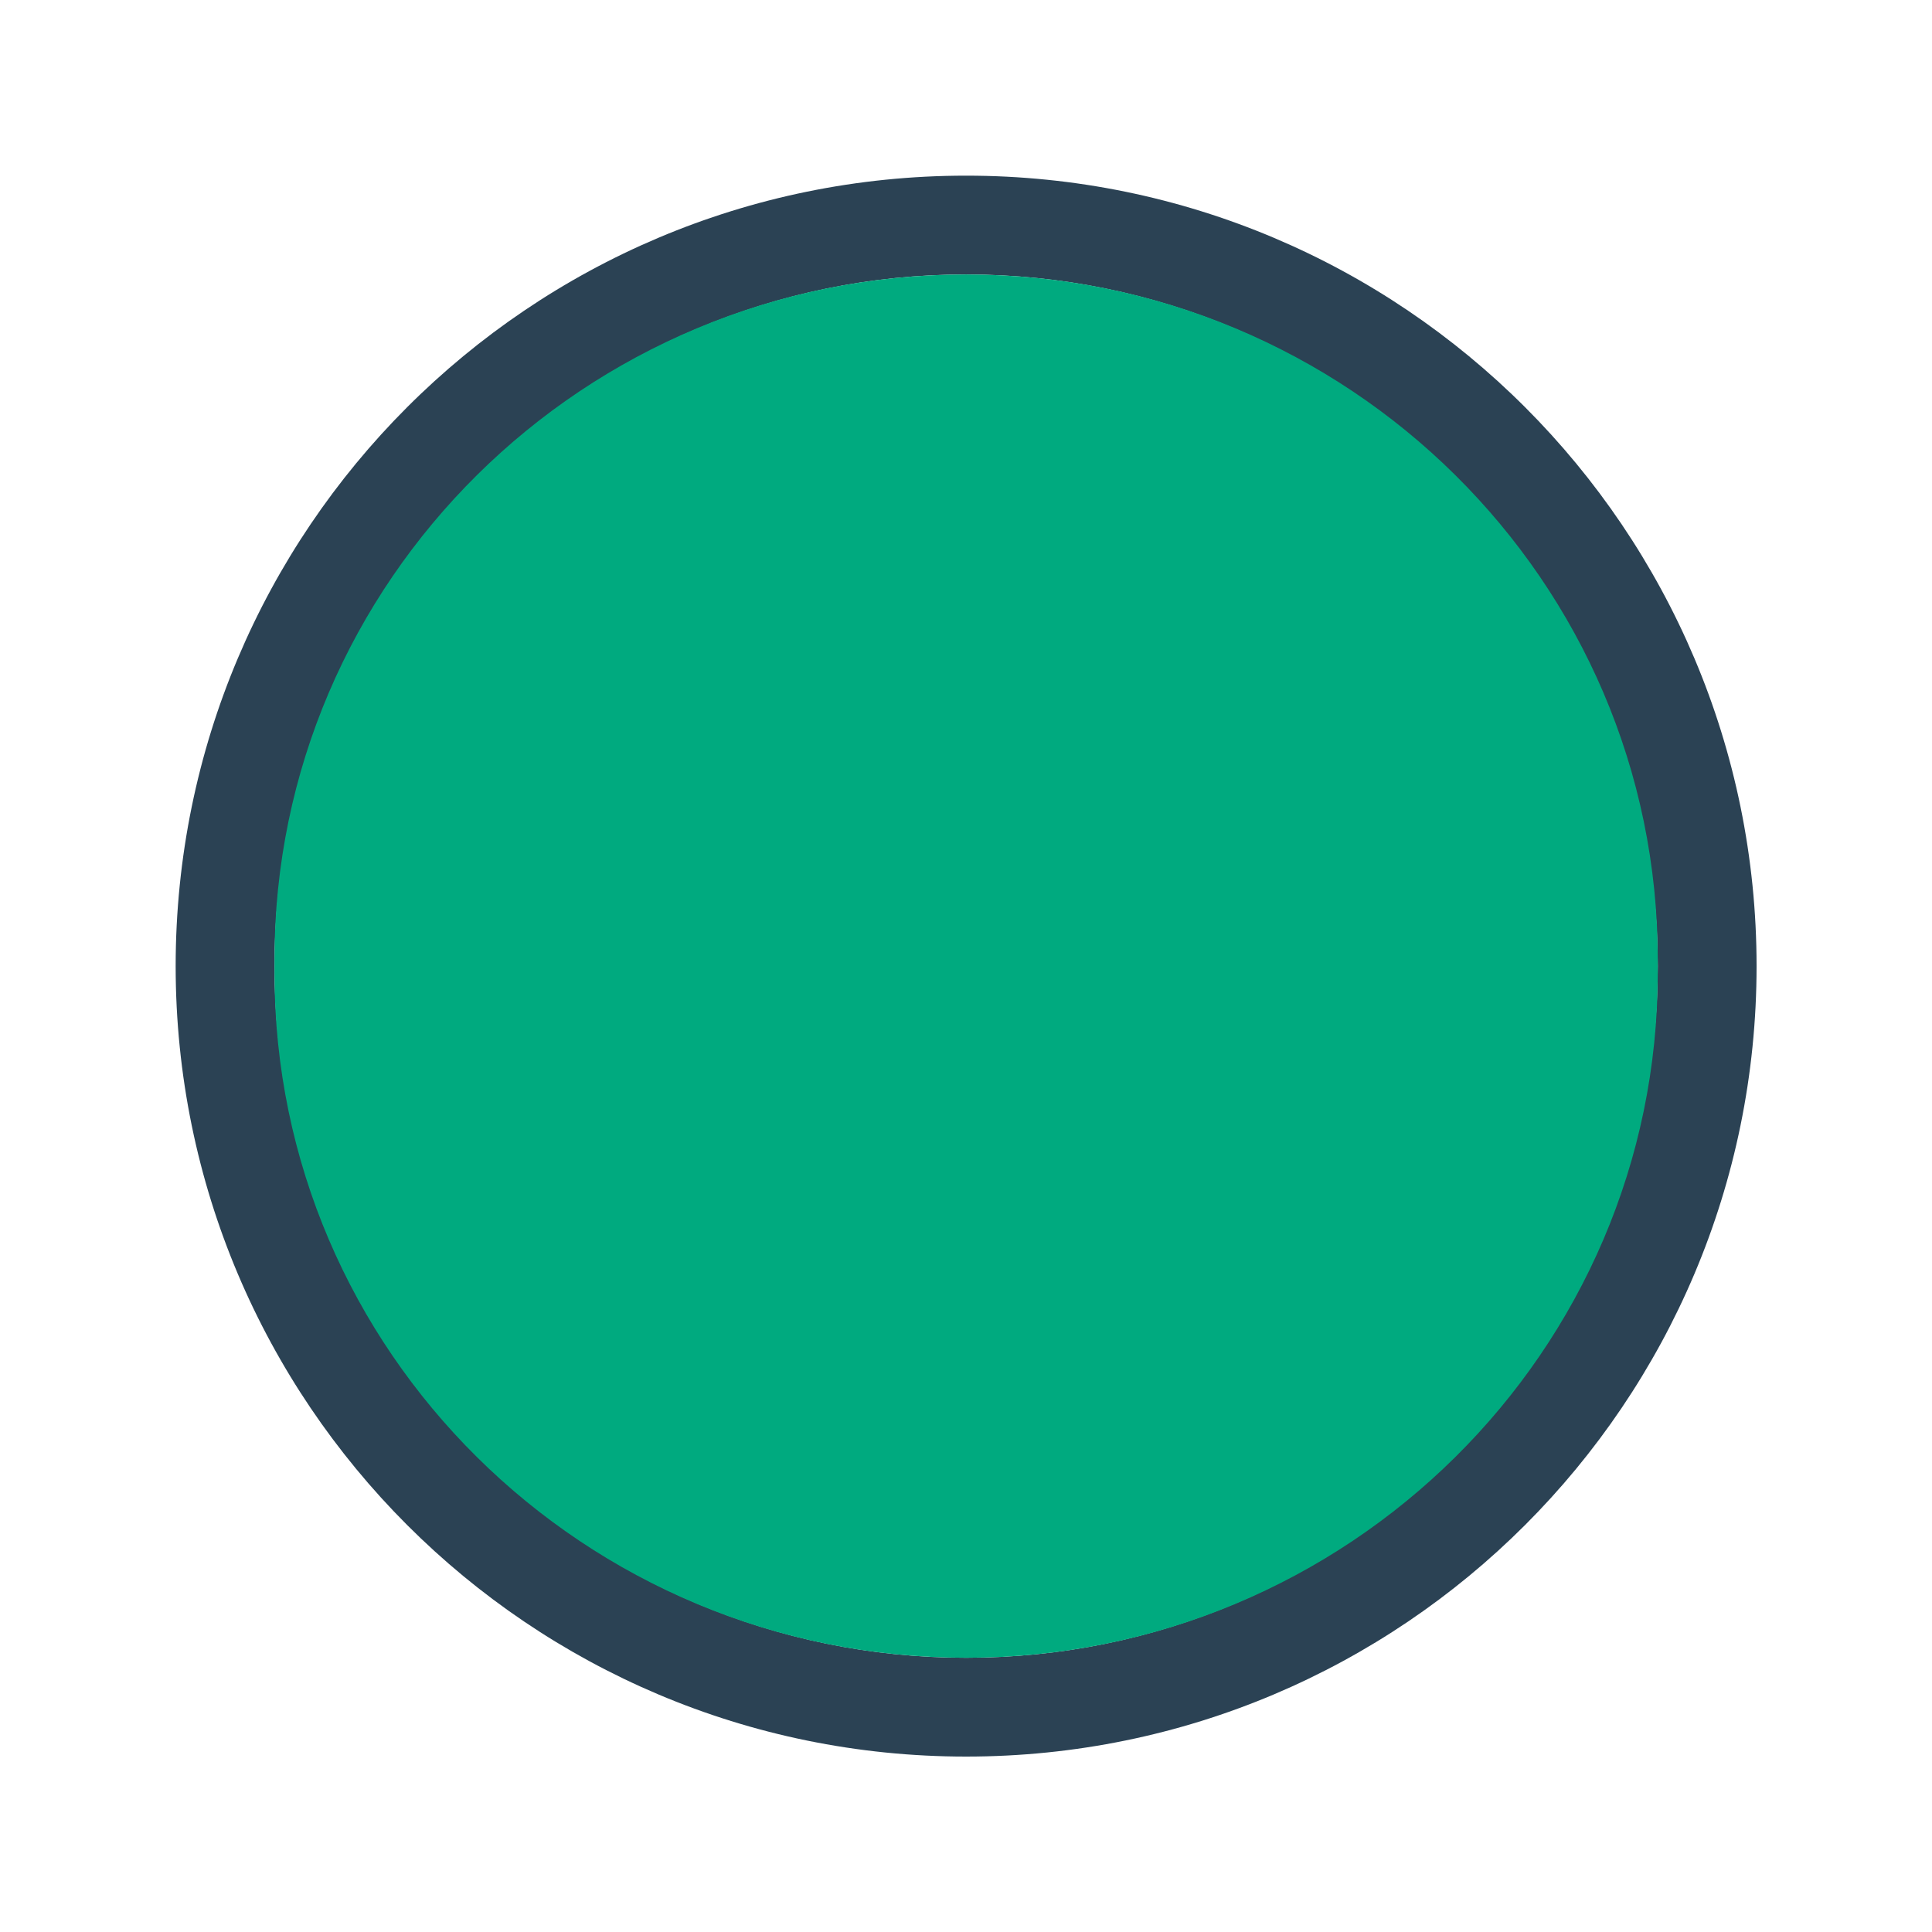 <?xml version="1.0" encoding="UTF-8" standalone="no"?>
<svg viewBox="0 0 50 50"
 xmlns="http://www.w3.org/2000/svg" xmlns:xlink="http://www.w3.org/1999/xlink"  version="1.2" baseProfile="tiny">
<title>Qt SVG Document</title>
<desc>Generated with Qt</desc>
<defs>
</defs>
<g fill="none" stroke="black" stroke-width="1" fill-rule="evenodd" stroke-linecap="square" stroke-linejoin="bevel" >

<g fill="#000000" fill-opacity="1" stroke="none" transform="matrix(2.273,0,0,2.273,0,0)"
font-family="Noto Sans" font-size="10" font-weight="400" font-style="normal" 
opacity="0.001" >
<rect x="0" y="0" width="22" height="22"/>
</g>

<g fill="#2b4254" fill-opacity="1" stroke="none" transform="matrix(2.273,0,0,2.273,0,0)"
font-family="Noto Sans" font-size="10" font-weight="400" font-style="normal" 
>
<path vector-effect="none" fill-rule="nonzero" d="M11,2 C6.03,2 2,6.029 2,11 C2,15.971 6.03,20 11,20 C15.97,20 20,15.971 20,11 C20,6.029 15.97,2 11,2 M11,3.125 C15.349,3.125 18.875,6.651 18.875,11 C18.875,15.349 15.349,18.875 11,18.875 C6.651,18.875 3.125,15.349 3.125,11 C3.125,6.651 6.651,3.125 11,3.125 M11,3.125"/>
</g>

<g fill="#00aa7f" fill-opacity="1" stroke="none" transform="matrix(2.273,0,0,2.273,0,0)"
font-family="Noto Sans" font-size="10" font-weight="400" font-style="normal" 
>
<path vector-effect="none" fill-rule="evenodd" d="M3.125,10.921 C3.125,6.615 6.651,3.125 11,3.125 C15.349,3.125 18.875,6.615 18.875,10.921 L18.875,11.079 C18.875,15.384 15.349,18.875 11,18.875 C6.651,18.875 3.125,15.384 3.125,11.079 L3.125,10.921"/>
</g>

<g fill="none" stroke="#000000" stroke-opacity="1" stroke-width="1" stroke-linecap="square" stroke-linejoin="bevel" transform="matrix(1,0,0,1,0,0)"
font-family="Noto Sans" font-size="10" font-weight="400" font-style="normal" 
>
</g>
</g>
</svg>
